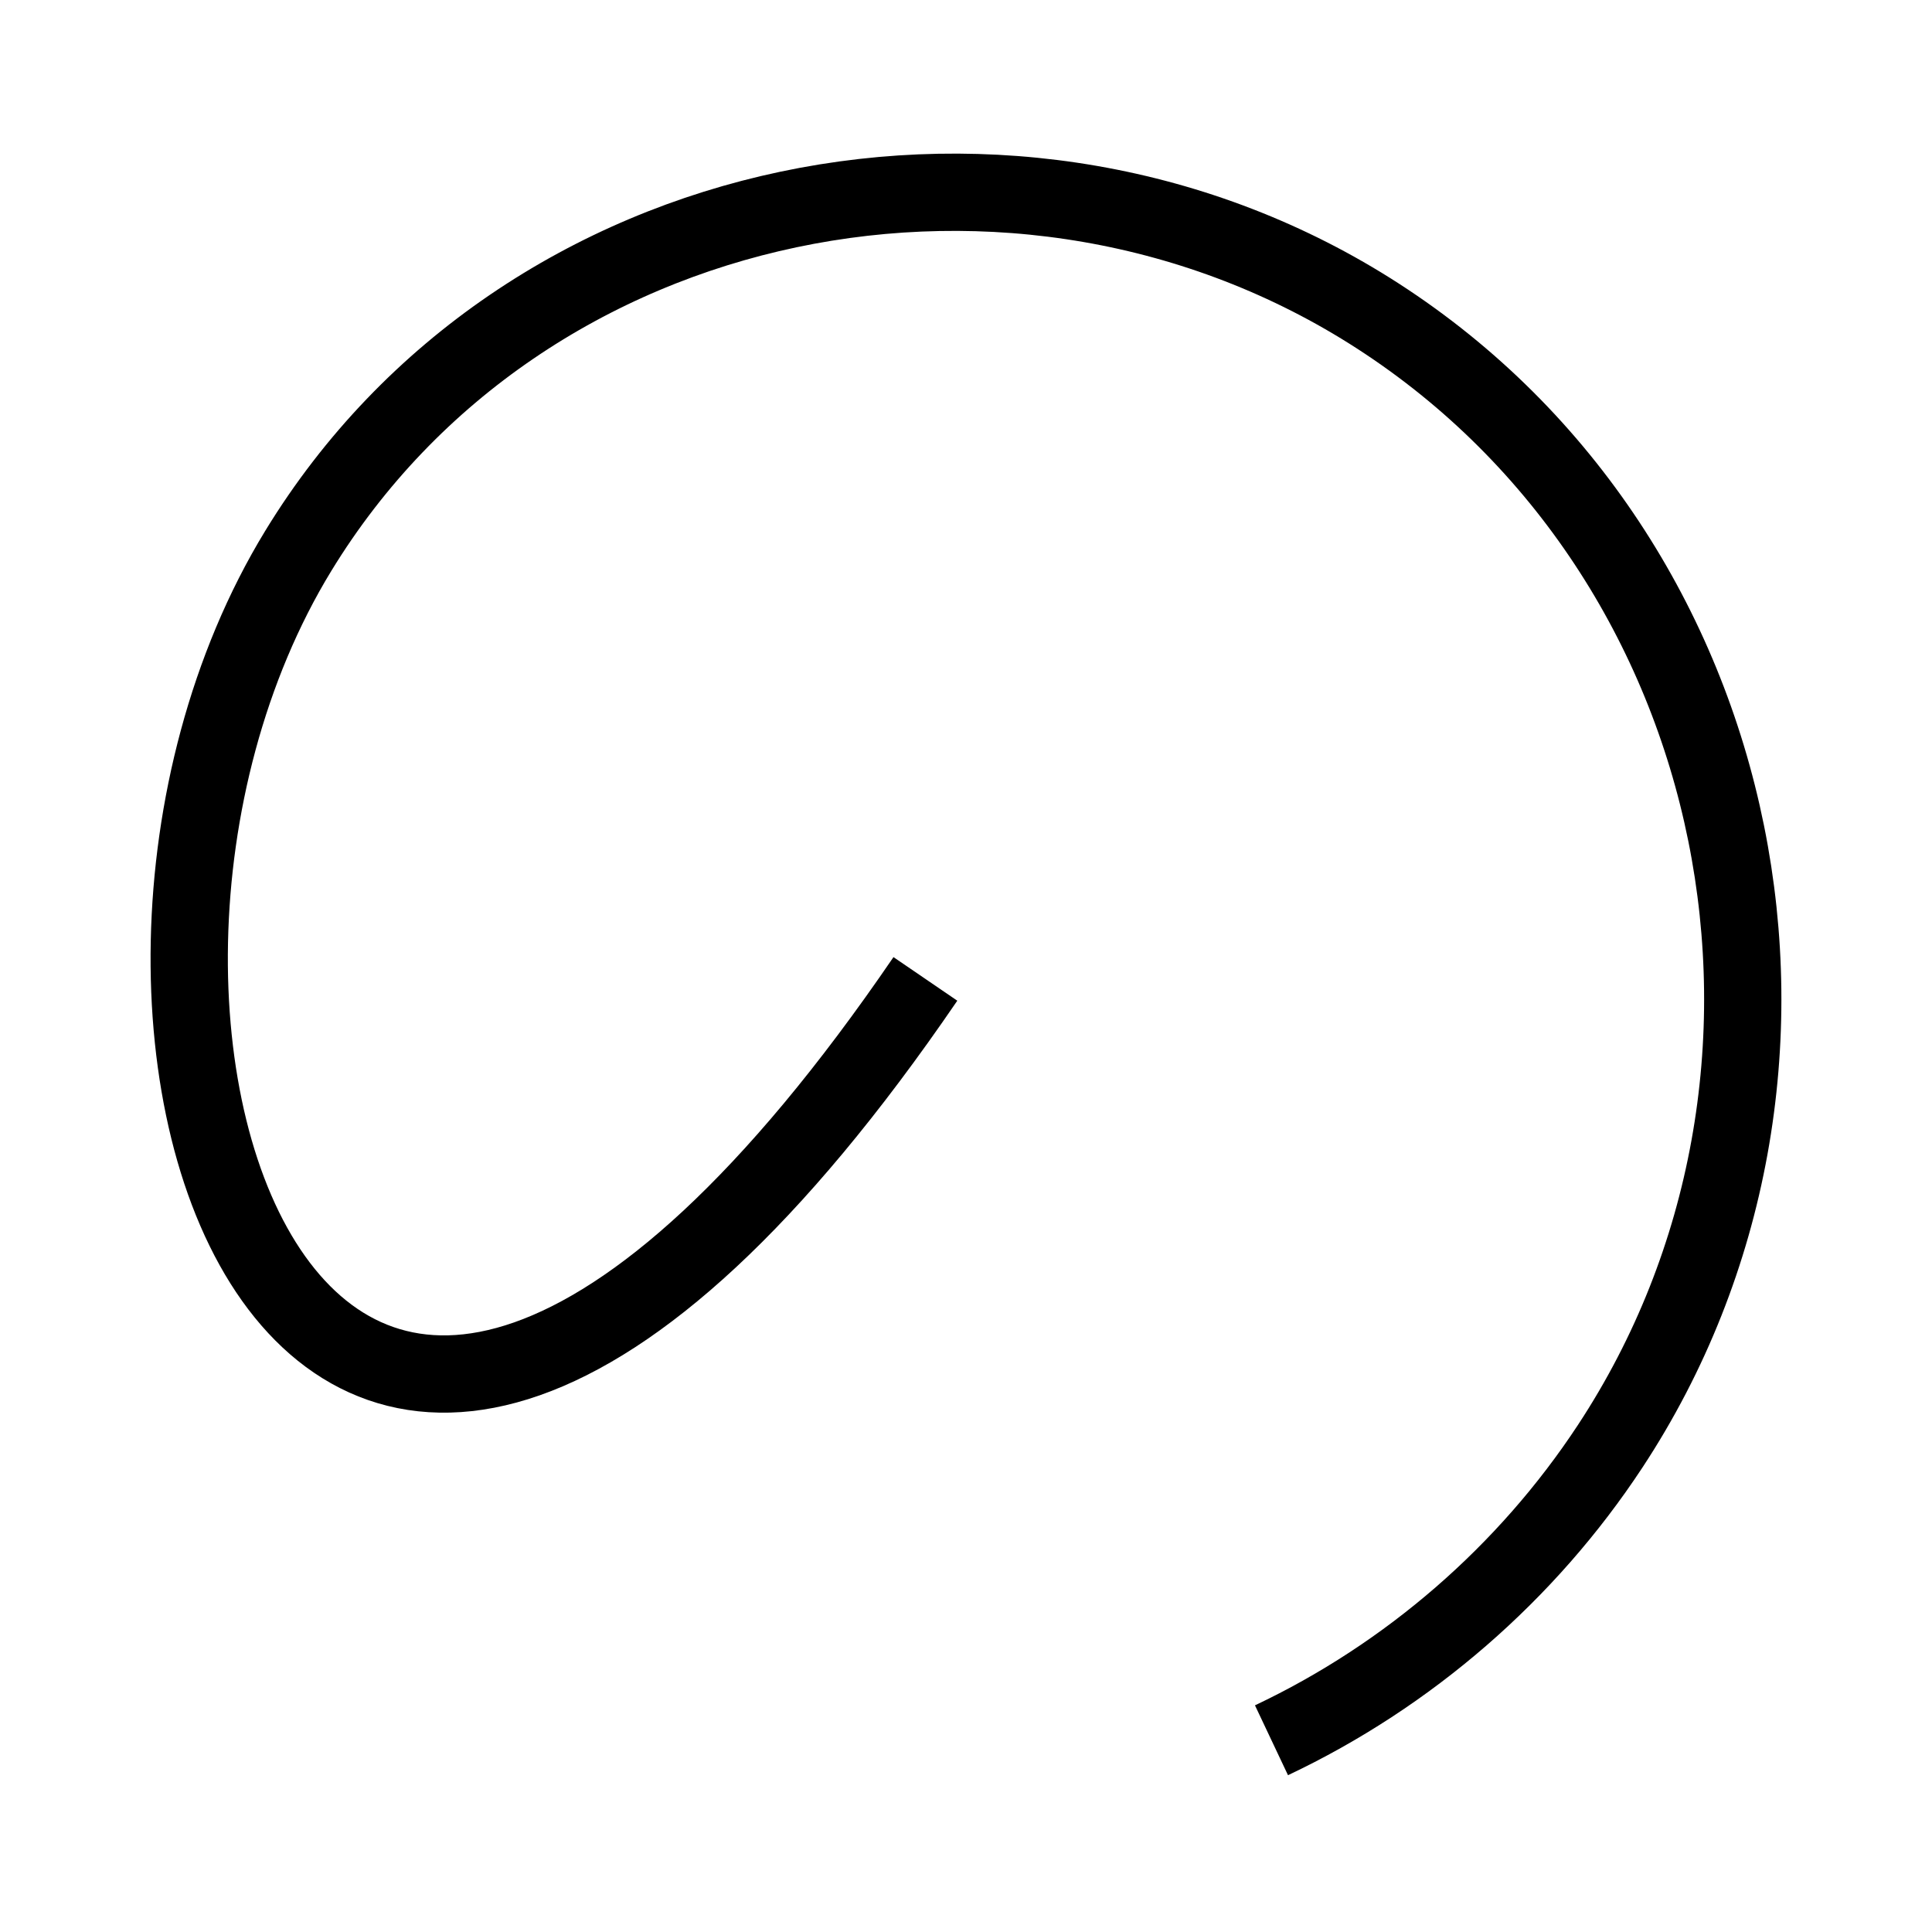 <?xml version="1.0" encoding="UTF-8" standalone="no"?>
<!-- Created with Inkscape (http://www.inkscape.org/) -->

<svg
   width="50mm"
   height="50mm"
   viewBox="0 0 50 50"
   version="1.1"
   id="svg8223"
   inkscape:version="1.2.2 (732a01da63, 2022-12-09)"
   sodipodi:docname="Layerless.svg"
   xmlns:inkscape="http://www.inkscape.org/namespaces/inkscape"
   xmlns:sodipodi="http://sodipodi.sourceforge.net/DTD/sodipodi-0.dtd"
   xmlns="http://www.w3.org/2000/svg"
   xmlns:svg="http://www.w3.org/2000/svg">
  <sodipodi:namedview
     id="namedview8225"
     pagecolor="#ffffff"
     bordercolor="#000000"
     borderopacity="0.25"
     inkscape:showpageshadow="2"
     inkscape:pageopacity="0.0"
     inkscape:pagecheckerboard="0"
     inkscape:deskcolor="#d1d1d1"
     inkscape:document-units="mm"
     showgrid="false"
     inkscape:zoom="0.73851712"
     inkscape:cx="268.10482"
     inkscape:cy="236.96133"
     inkscape:window-width="1920"
     inkscape:window-height="1009"
     inkscape:window-x="1917"
     inkscape:window-y="-8"
     inkscape:window-maximized="1"
     inkscape:current-layer="svg8223" />
  <defs
     id="defs8220" />
  <path
     sodipodi:type="spiral"
     style="fill:none;fill-rule:evenodd;stroke:#000000;stroke-width:2;stroke-dasharray:none"
     id="path8529"
     sodipodi:cx="12.539204"
     sodipodi:cy="16.121834"
     sodipodi:expansion="0.079999998"
     sodipodi:revolution="0.83674097"
     sodipodi:radius="21.644541"
     sodipodi:argument="-4.1132298"
     sodipodi:t0="0"
     d="M 12.539,16.122 C -3.433,39.51 -11.06,17.11 -3.688,5.04 2.107,-4.45 15.026,-6.994 24.253,-1.031 c 9.701,6.269 12.32,19.659 6.005,29.253 -2.157,3.277 -5.216,5.927 -8.762,7.604"
     transform="translate(11.41,9.212)" />
</svg>
